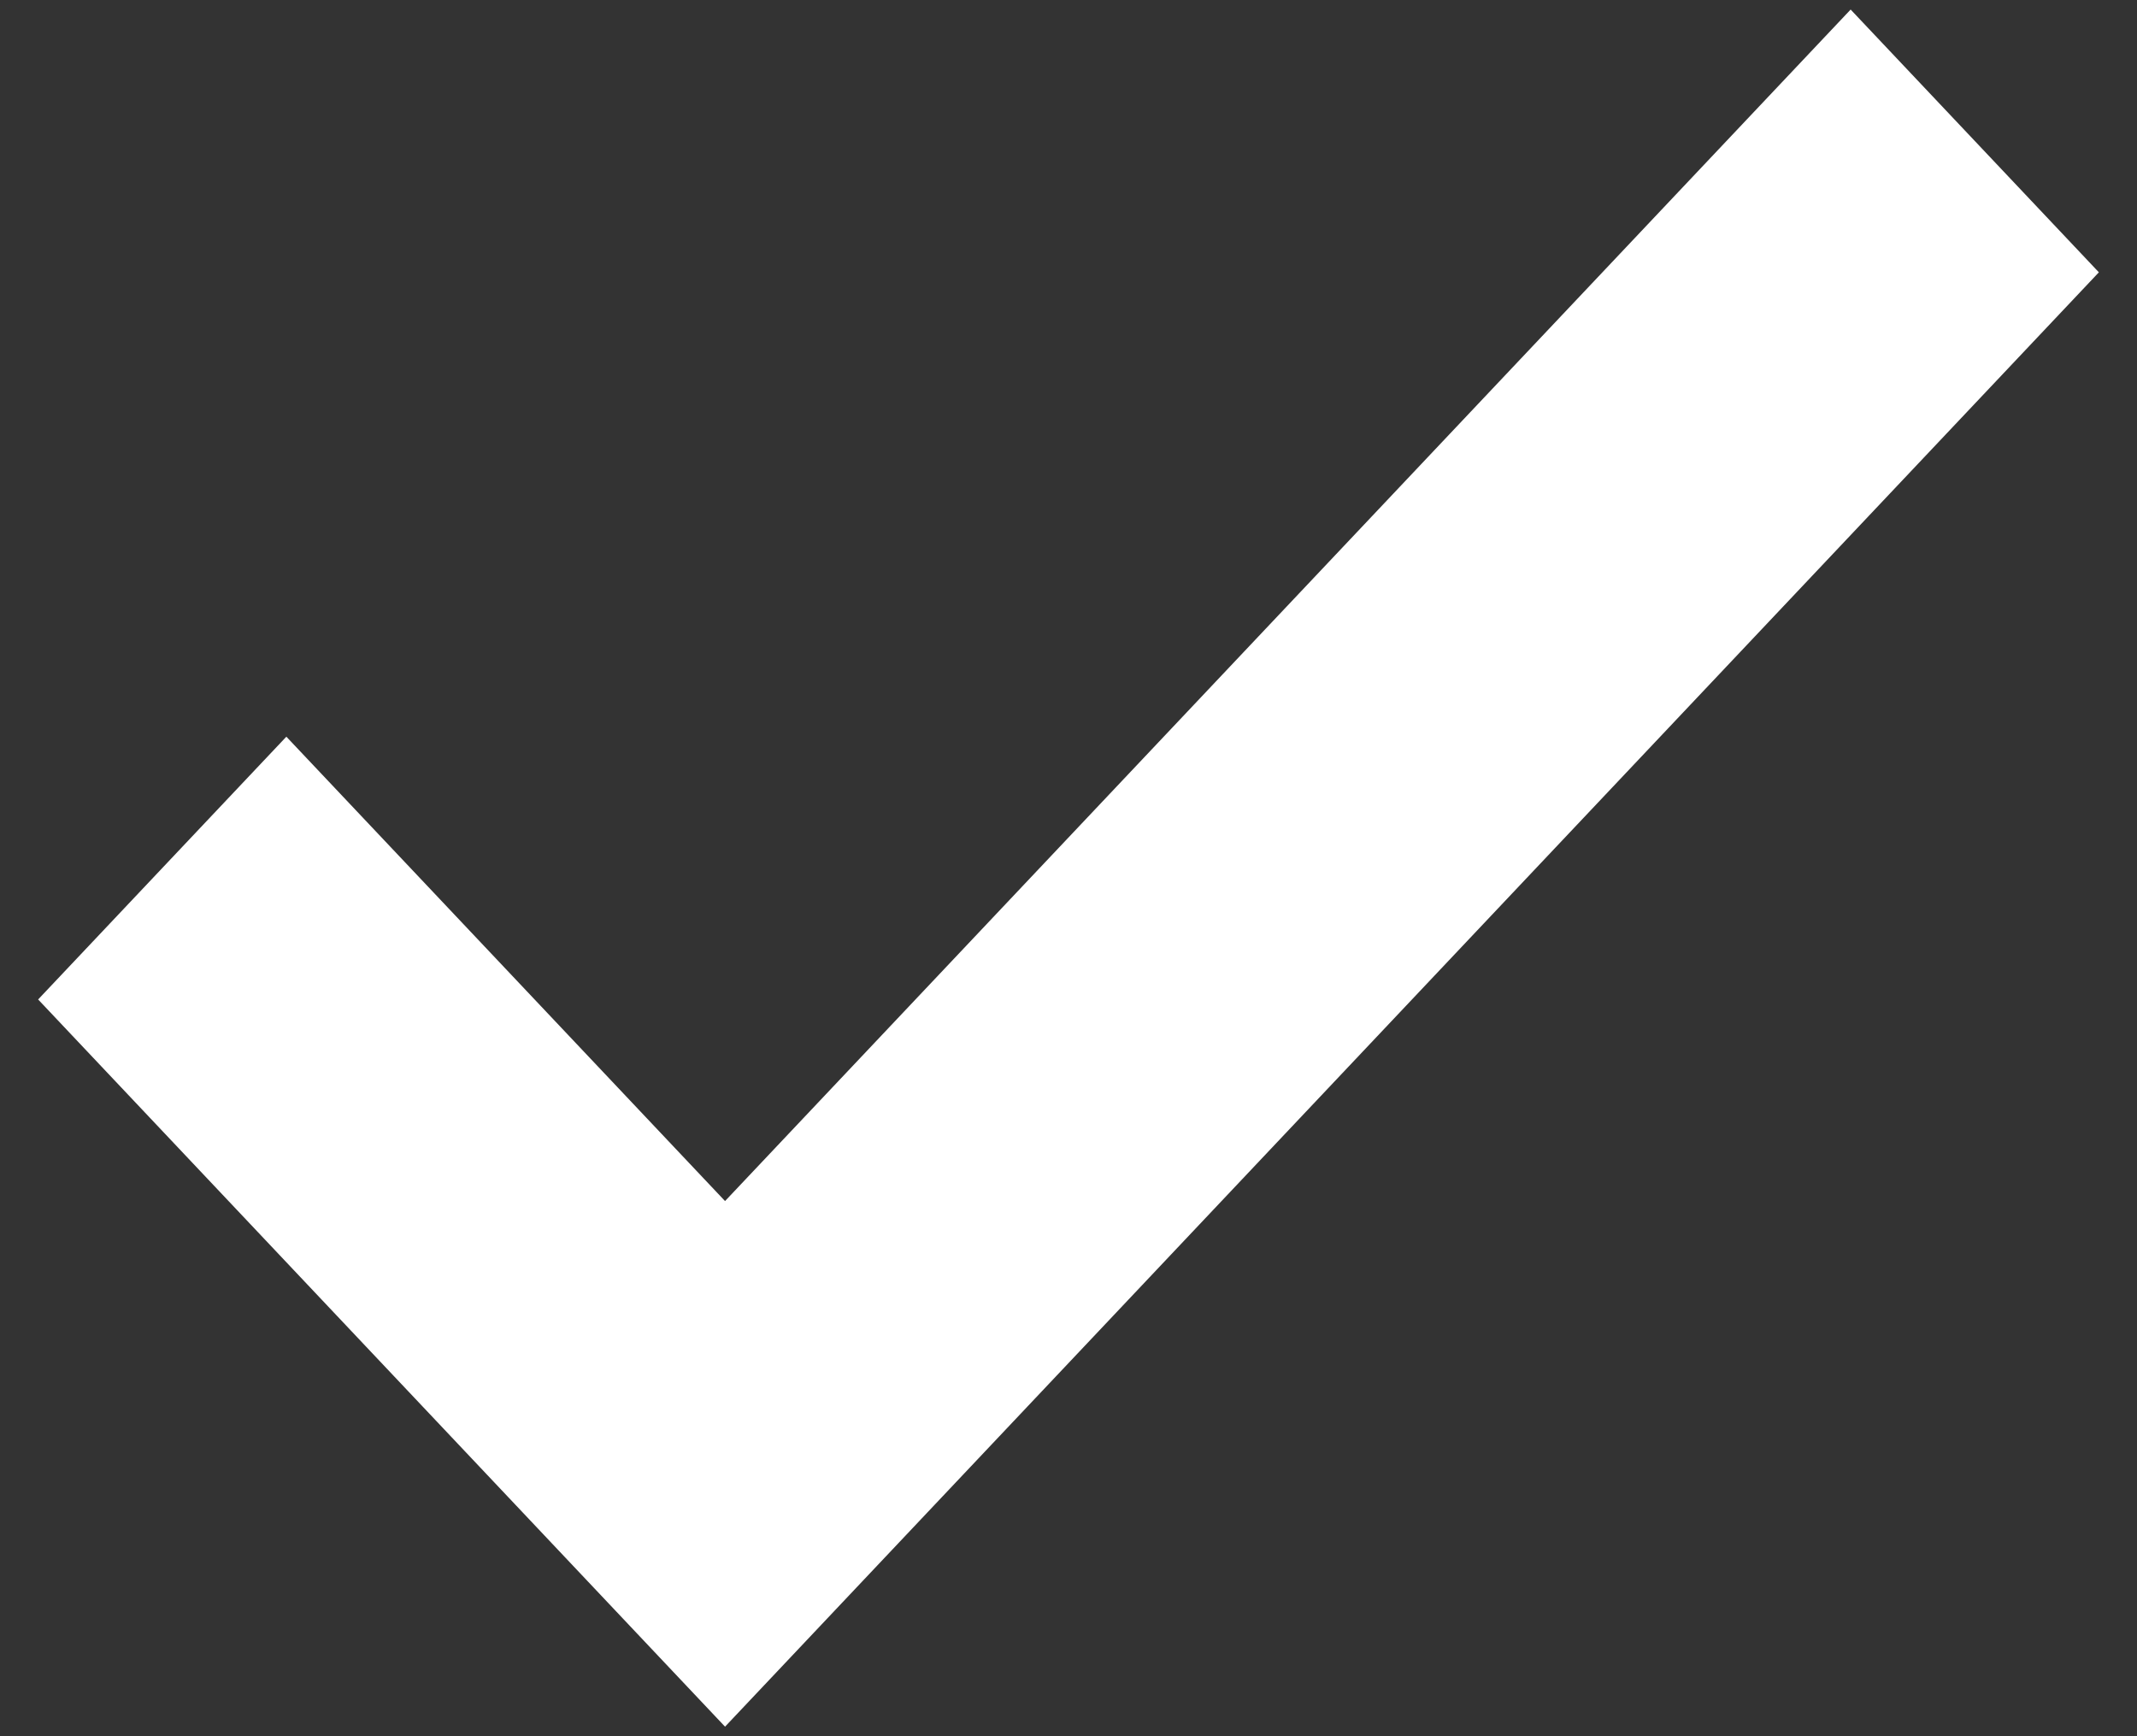 <svg width="32" height="26" viewBox="0 0 32 26" fill="none" xmlns="http://www.w3.org/2000/svg">
<rect x="0" y="0" width="32" height="26" fill="#333333" stroke="none"/>
<path d="M0.571 14.967L4.288 11.032L10.857 17.986L27.712 0.143L31.429 4.078L10.857 25.857L0.571 14.967Z" fill="white"/>
</svg>
